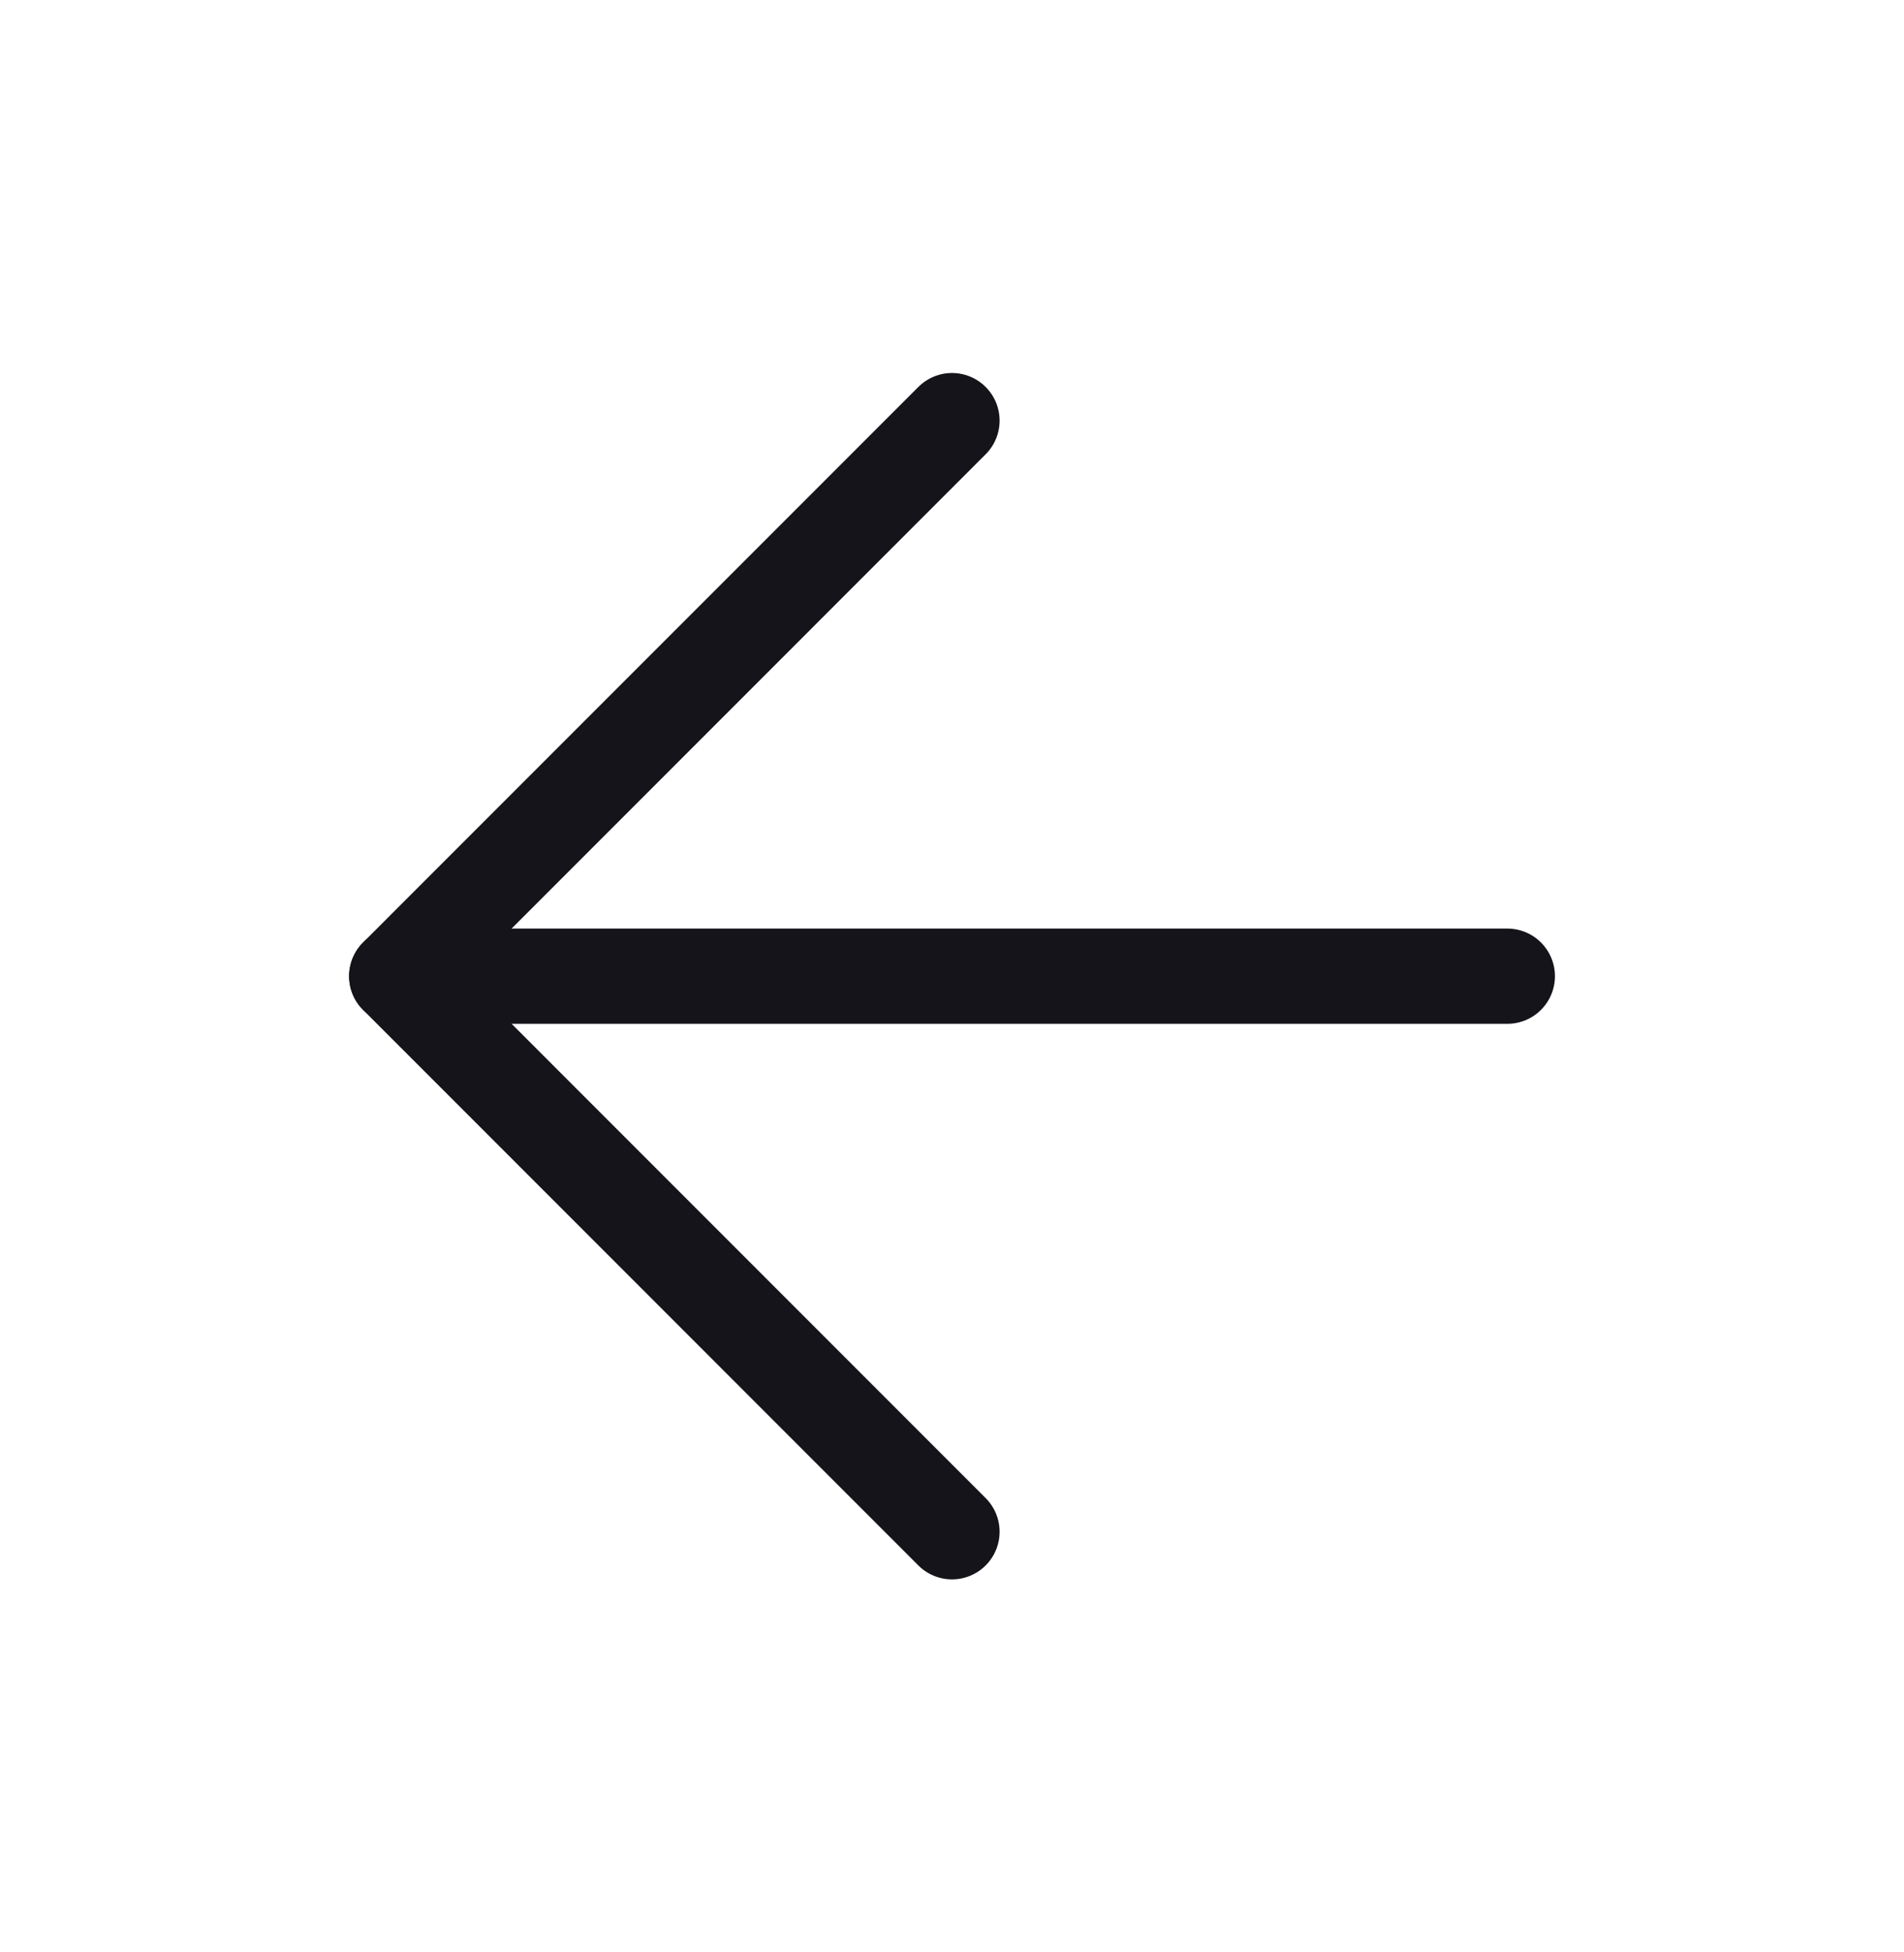 <svg width="40" height="41" viewBox="0 0 40 41" fill="none" xmlns="http://www.w3.org/2000/svg">
<path d="M31.667 20.5H8.334" stroke="#15141A" stroke-width="2" stroke-linecap="round" stroke-linejoin="round"/>
<path d="M20 32.167L8.334 20.5L20 8.833" stroke="#15141A" stroke-width="2" stroke-linecap="round" stroke-linejoin="round"/>
</svg>
